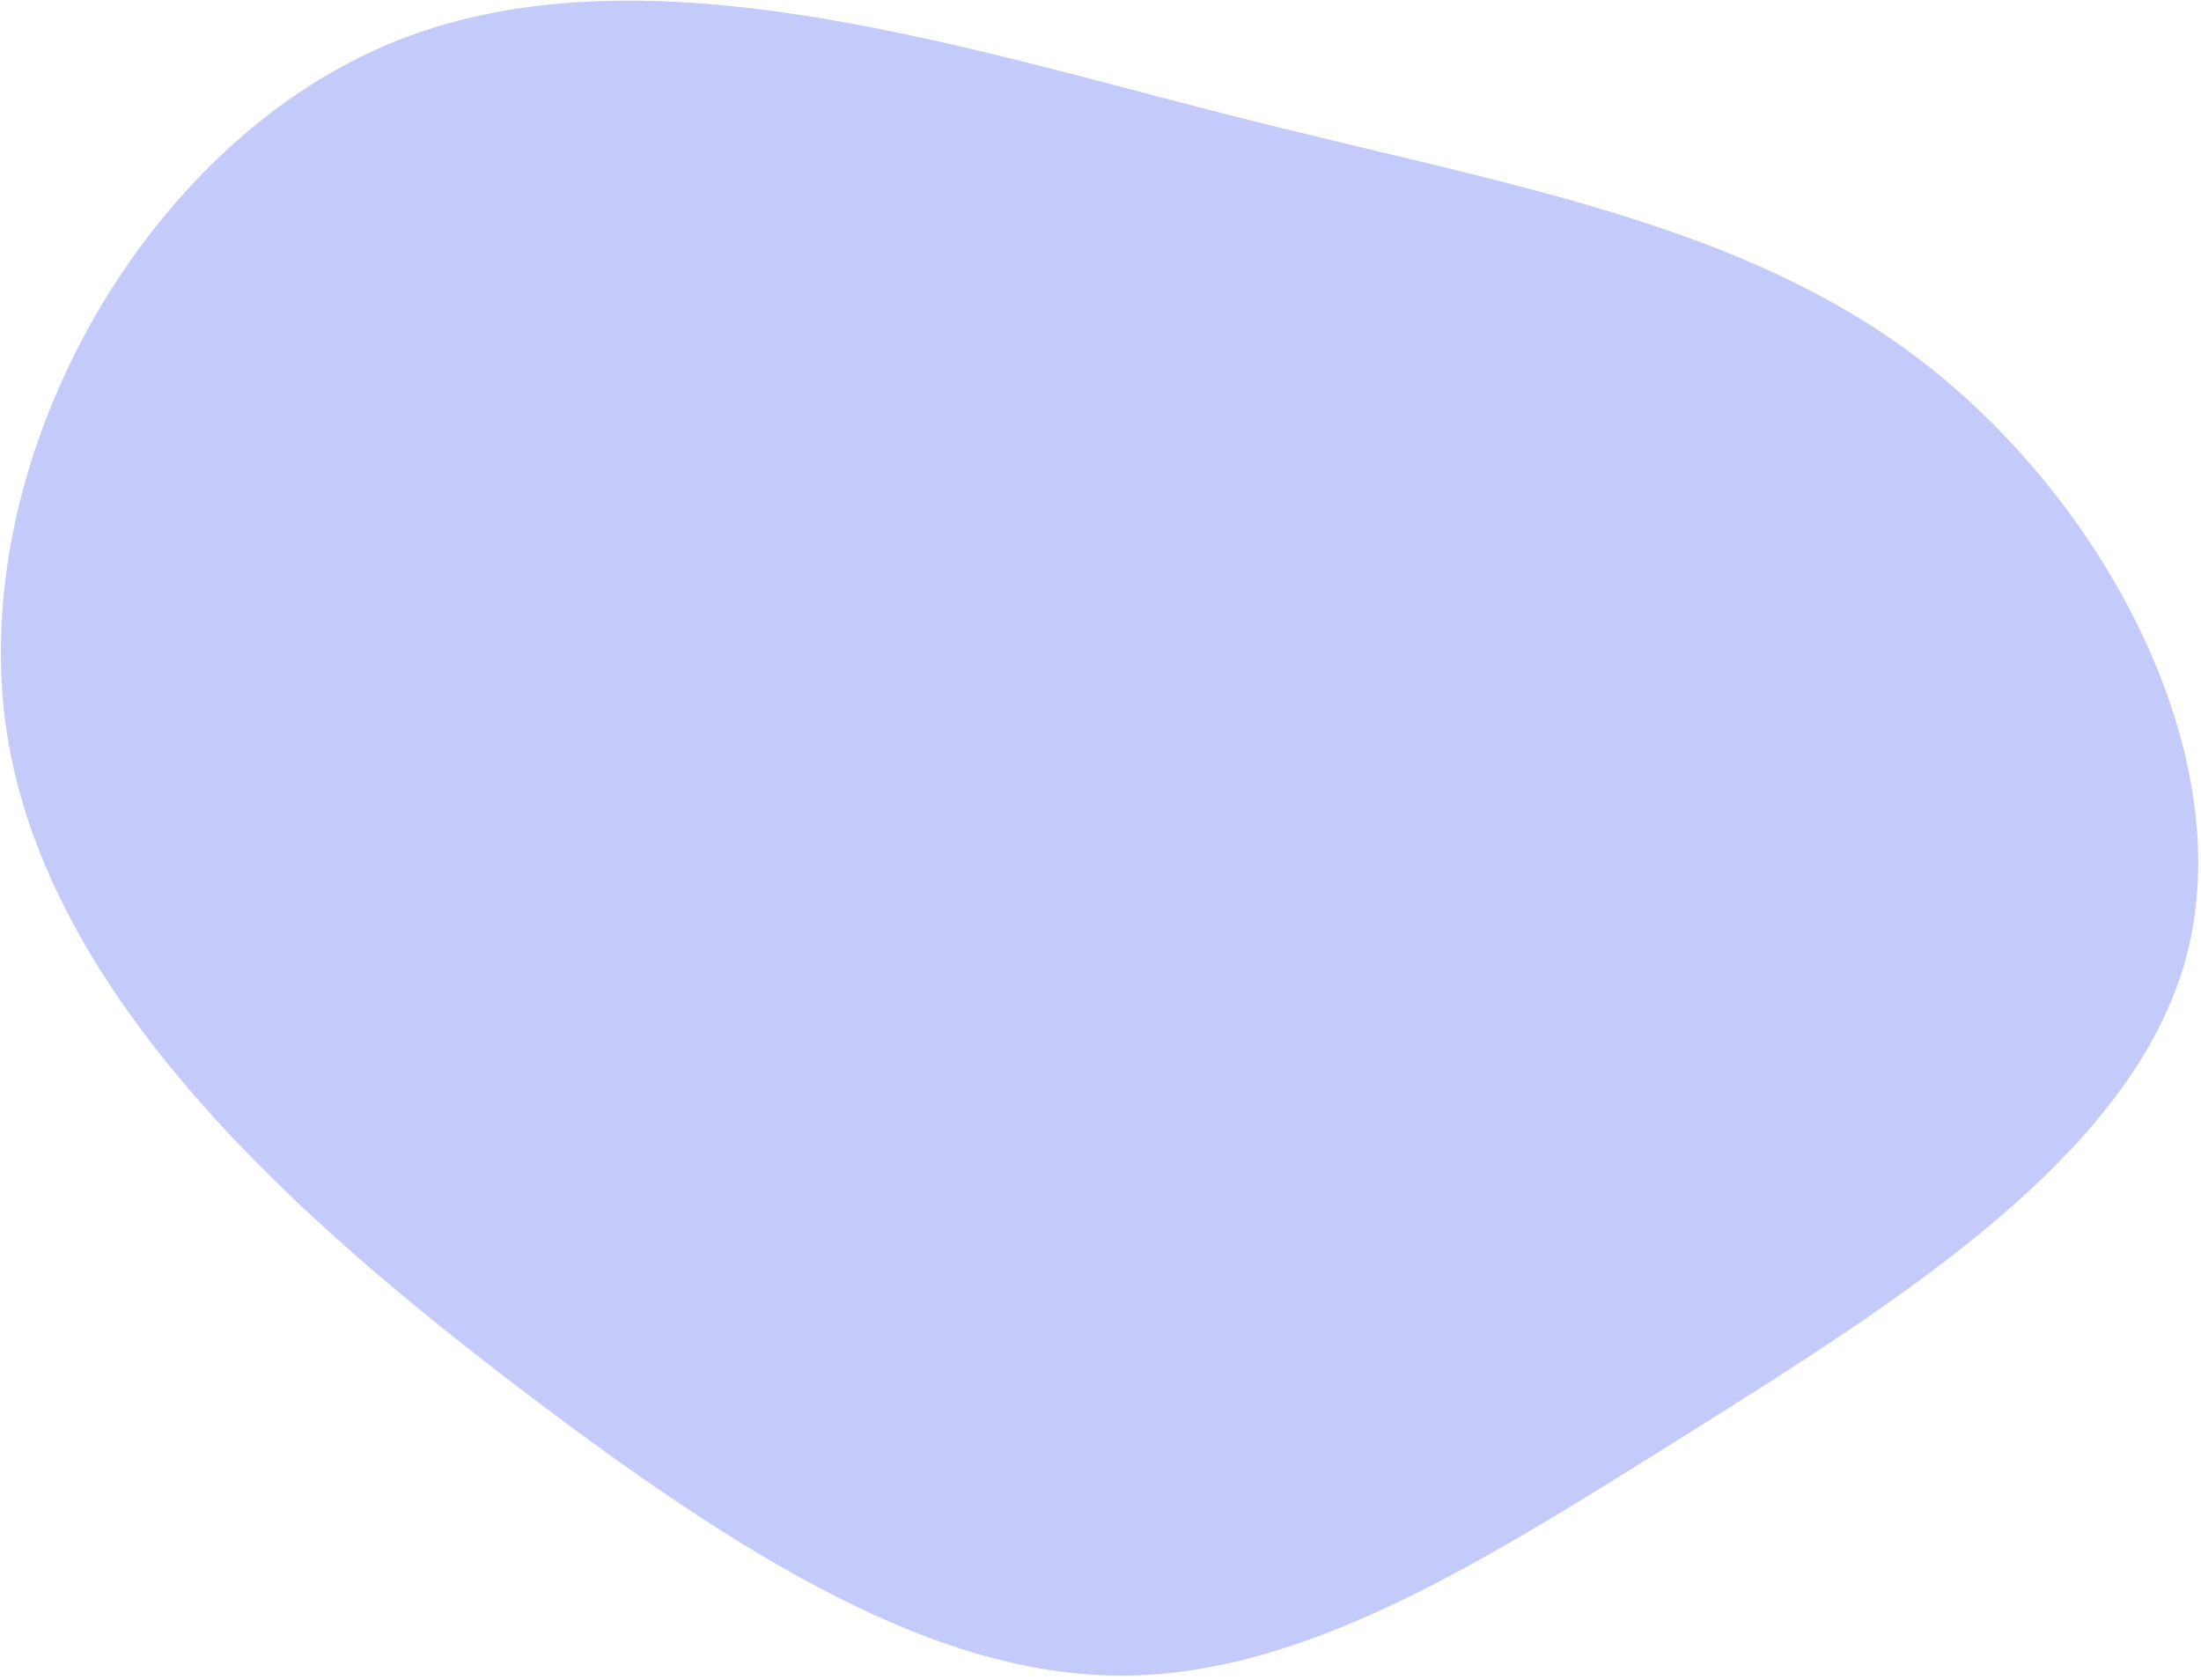 <svg width="393" height="300" viewBox="0 0 393 300" fill="none" xmlns="http://www.w3.org/2000/svg">
<path d="M200.026 299.159C167.17 299.068 133.263 278.611 93.569 248.455C53.875 218.299 8.395 178.443 1.179 130.532C-5.972 82.565 25.077 26.597 69.147 7.97C113.218 -10.658 170.31 8.057 219.857 20.631C269.405 33.206 311.407 39.641 344.076 65.204C376.627 90.757 399.845 135.437 390.369 170.865C380.894 206.293 338.725 232.469 301.797 255.7C264.751 278.92 232.947 299.196 200.026 299.159Z" fill="#C4CBFB"/>
</svg>
